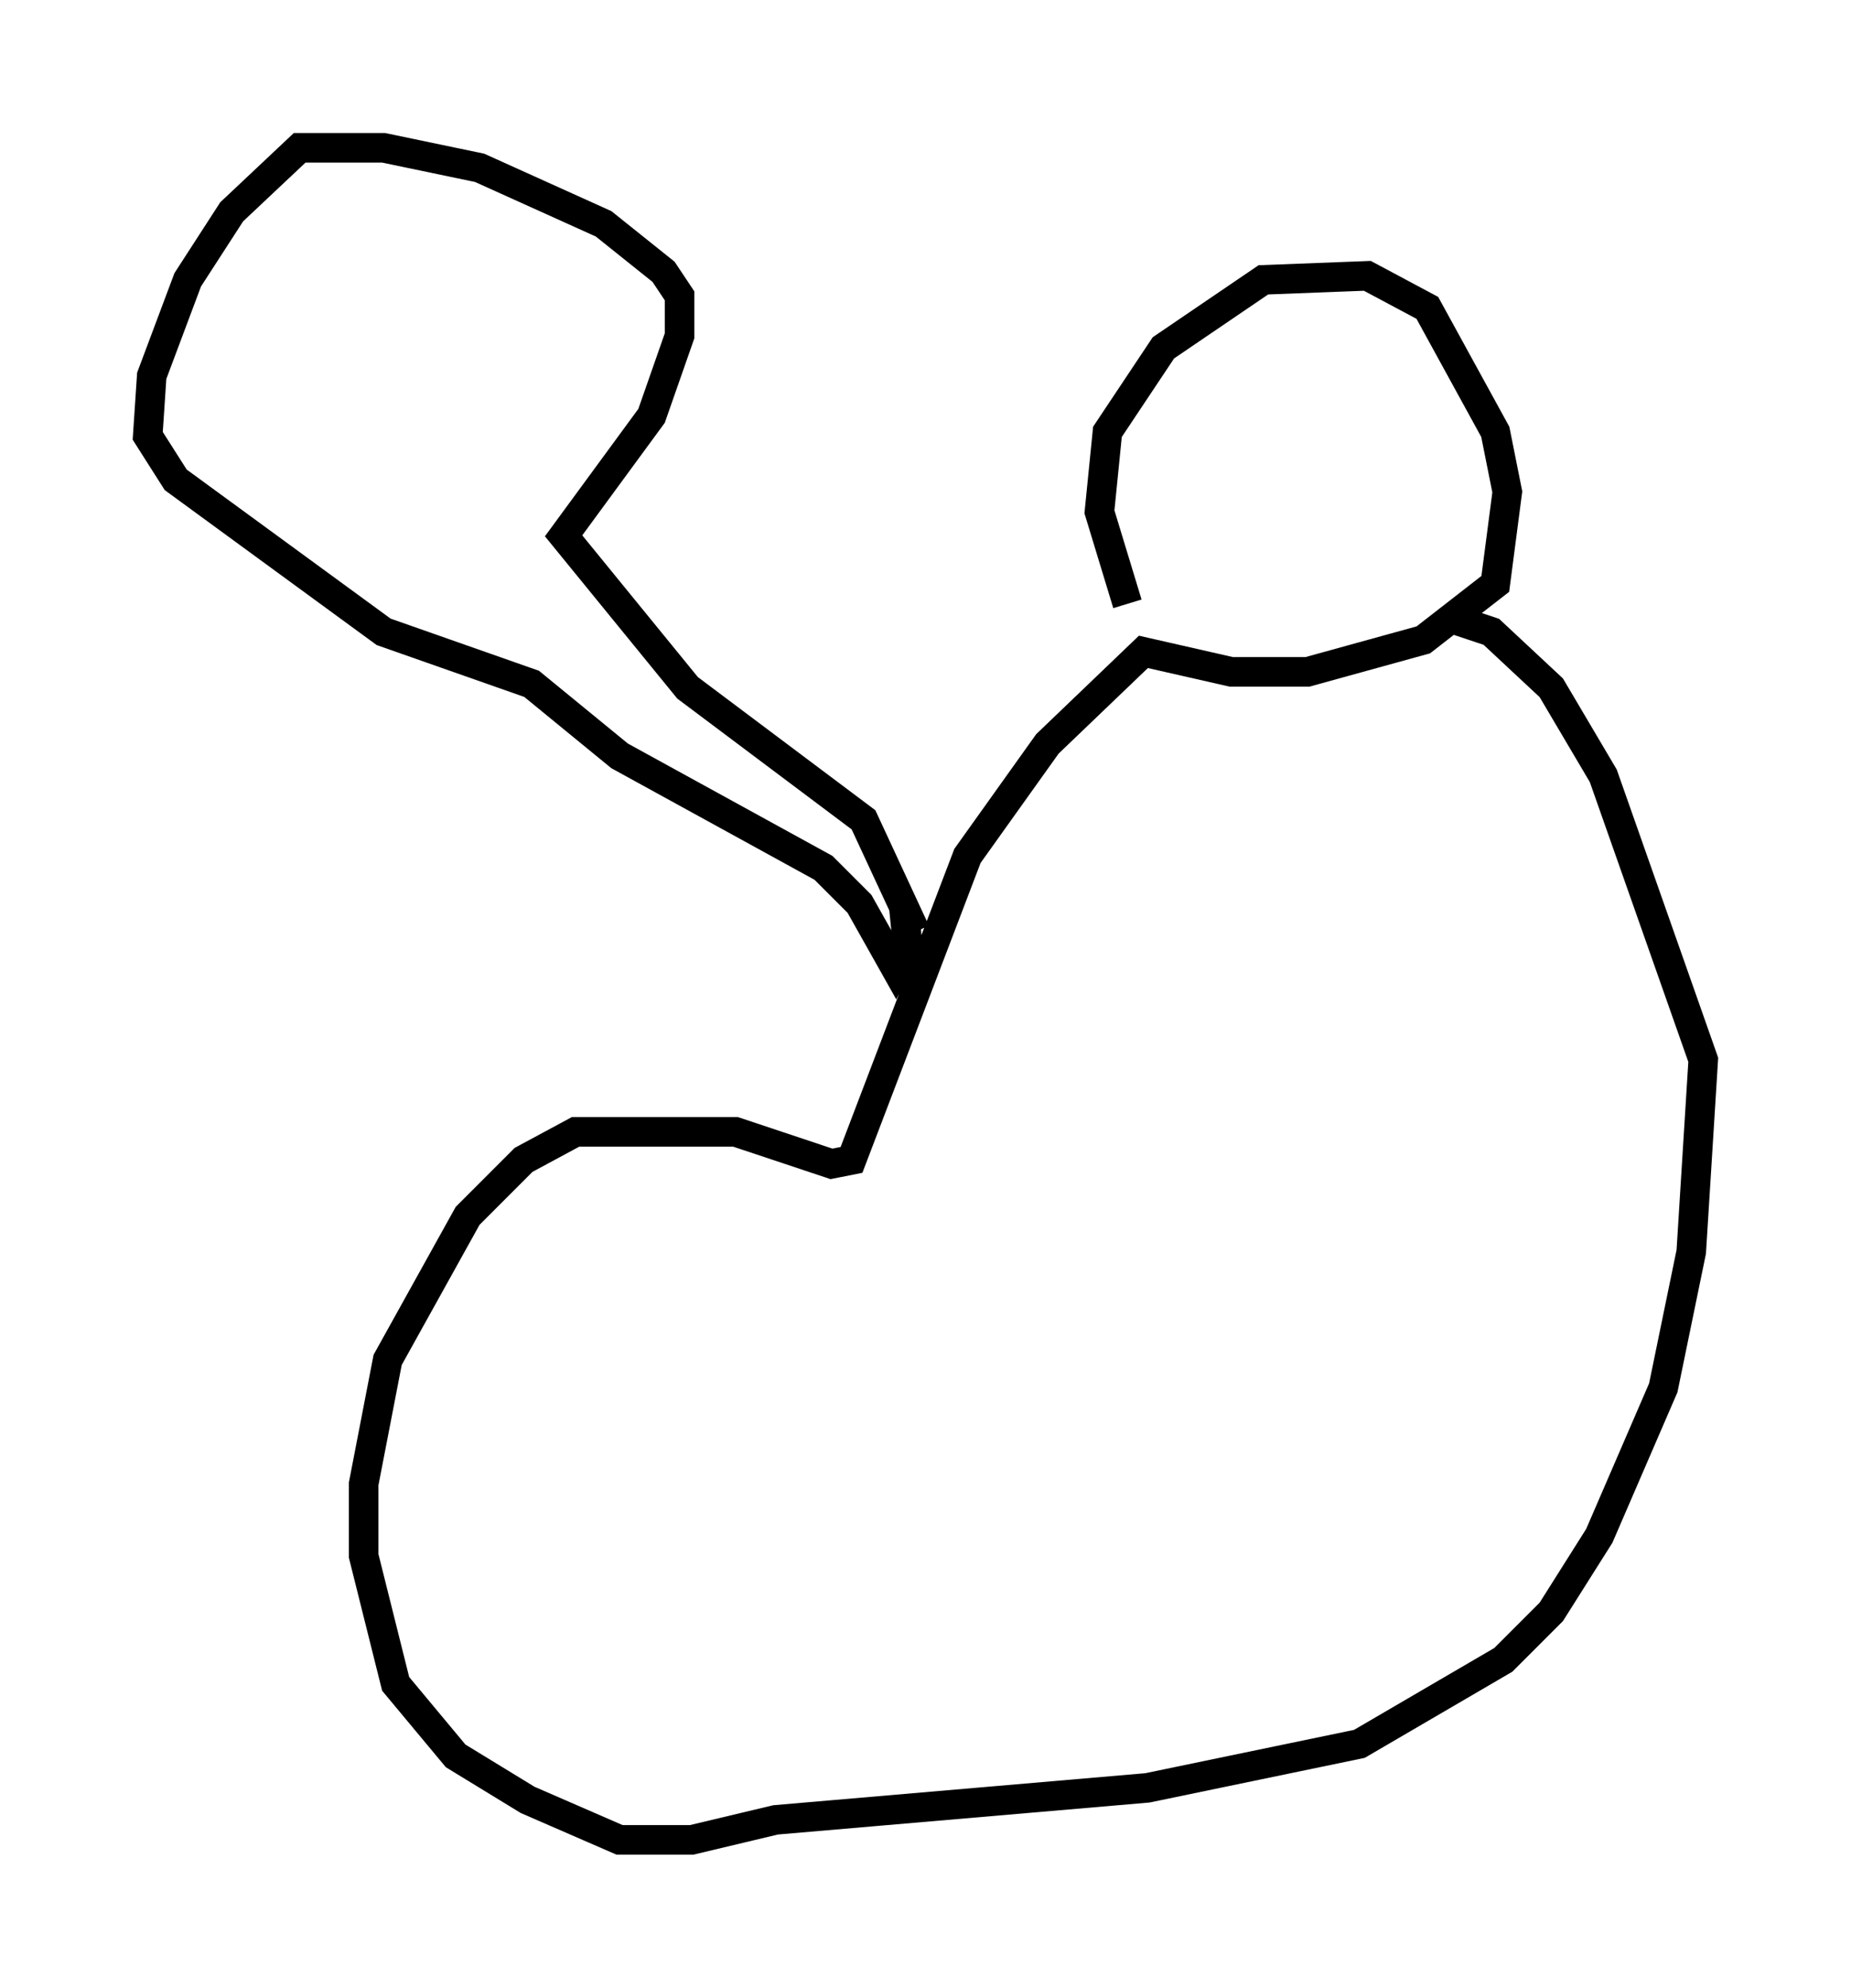 <?xml version="1.0" encoding="utf-8" ?>
<svg baseProfile="full" height="67.239" version="1.1" width="62.638" xmlns="http://www.w3.org/2000/svg" xmlns:ev="http://www.w3.org/2001/xml-events" xmlns:xlink="http://www.w3.org/1999/xlink"><defs /><rect fill="white" height="67.239" width="62.638" x="0" y="0" /><path d="M40.182, 21.238 m-2.03, -0.812 l-0.947, -3.112 0.271, -2.706 l1.894, -2.842 3.383, -2.3 l3.518, -0.135 2.03, 1.083 l2.3, 4.195 0.406, 2.03 l-0.406, 3.112 -2.436, 1.894 l-3.924, 1.083 -2.571, 0.0 l-2.977, -0.677 -3.248, 3.112 l-2.706, 3.789 -3.924, 10.284 l-0.677, 0.135 -3.248, -1.083 l-5.413, 0.0 -1.759, 0.947 l-1.894, 1.894 -2.706, 4.871 l-0.812, 4.195 0.0, 2.436 l1.083, 4.33 2.03, 2.436 l2.436, 1.488 3.112, 1.353 l2.436, 0.0 2.842, -0.677 l12.584, -1.083 7.172, -1.488 l4.871, -2.842 1.624, -1.624 l1.624, -2.571 2.165, -5.007 l0.947, -4.601 0.406, -6.495 l-3.383, -9.607 -1.759, -2.977 l-2.03, -1.894 -1.218, -0.406 m-18.268, 10.555 l-1.759, -3.789 -5.954, -4.465 l-4.195, -5.142 2.977, -4.059 l0.947, -2.706 0.0, -1.353 l-0.541, -0.812 -2.03, -1.624 l-4.195, -1.894 -3.248, -0.677 l-2.842, 0.0 -2.3, 2.165 l-1.488, 2.3 -1.218, 3.248 l-0.135, 2.03 0.947, 1.488 l7.036, 5.142 5.007, 1.759 l2.977, 2.436 6.901, 3.789 l1.218, 1.218 1.218, 2.165 l0.406, -0.812 -0.135, -1.353 " fill="none" stroke="black" stroke-width="1" /></svg>